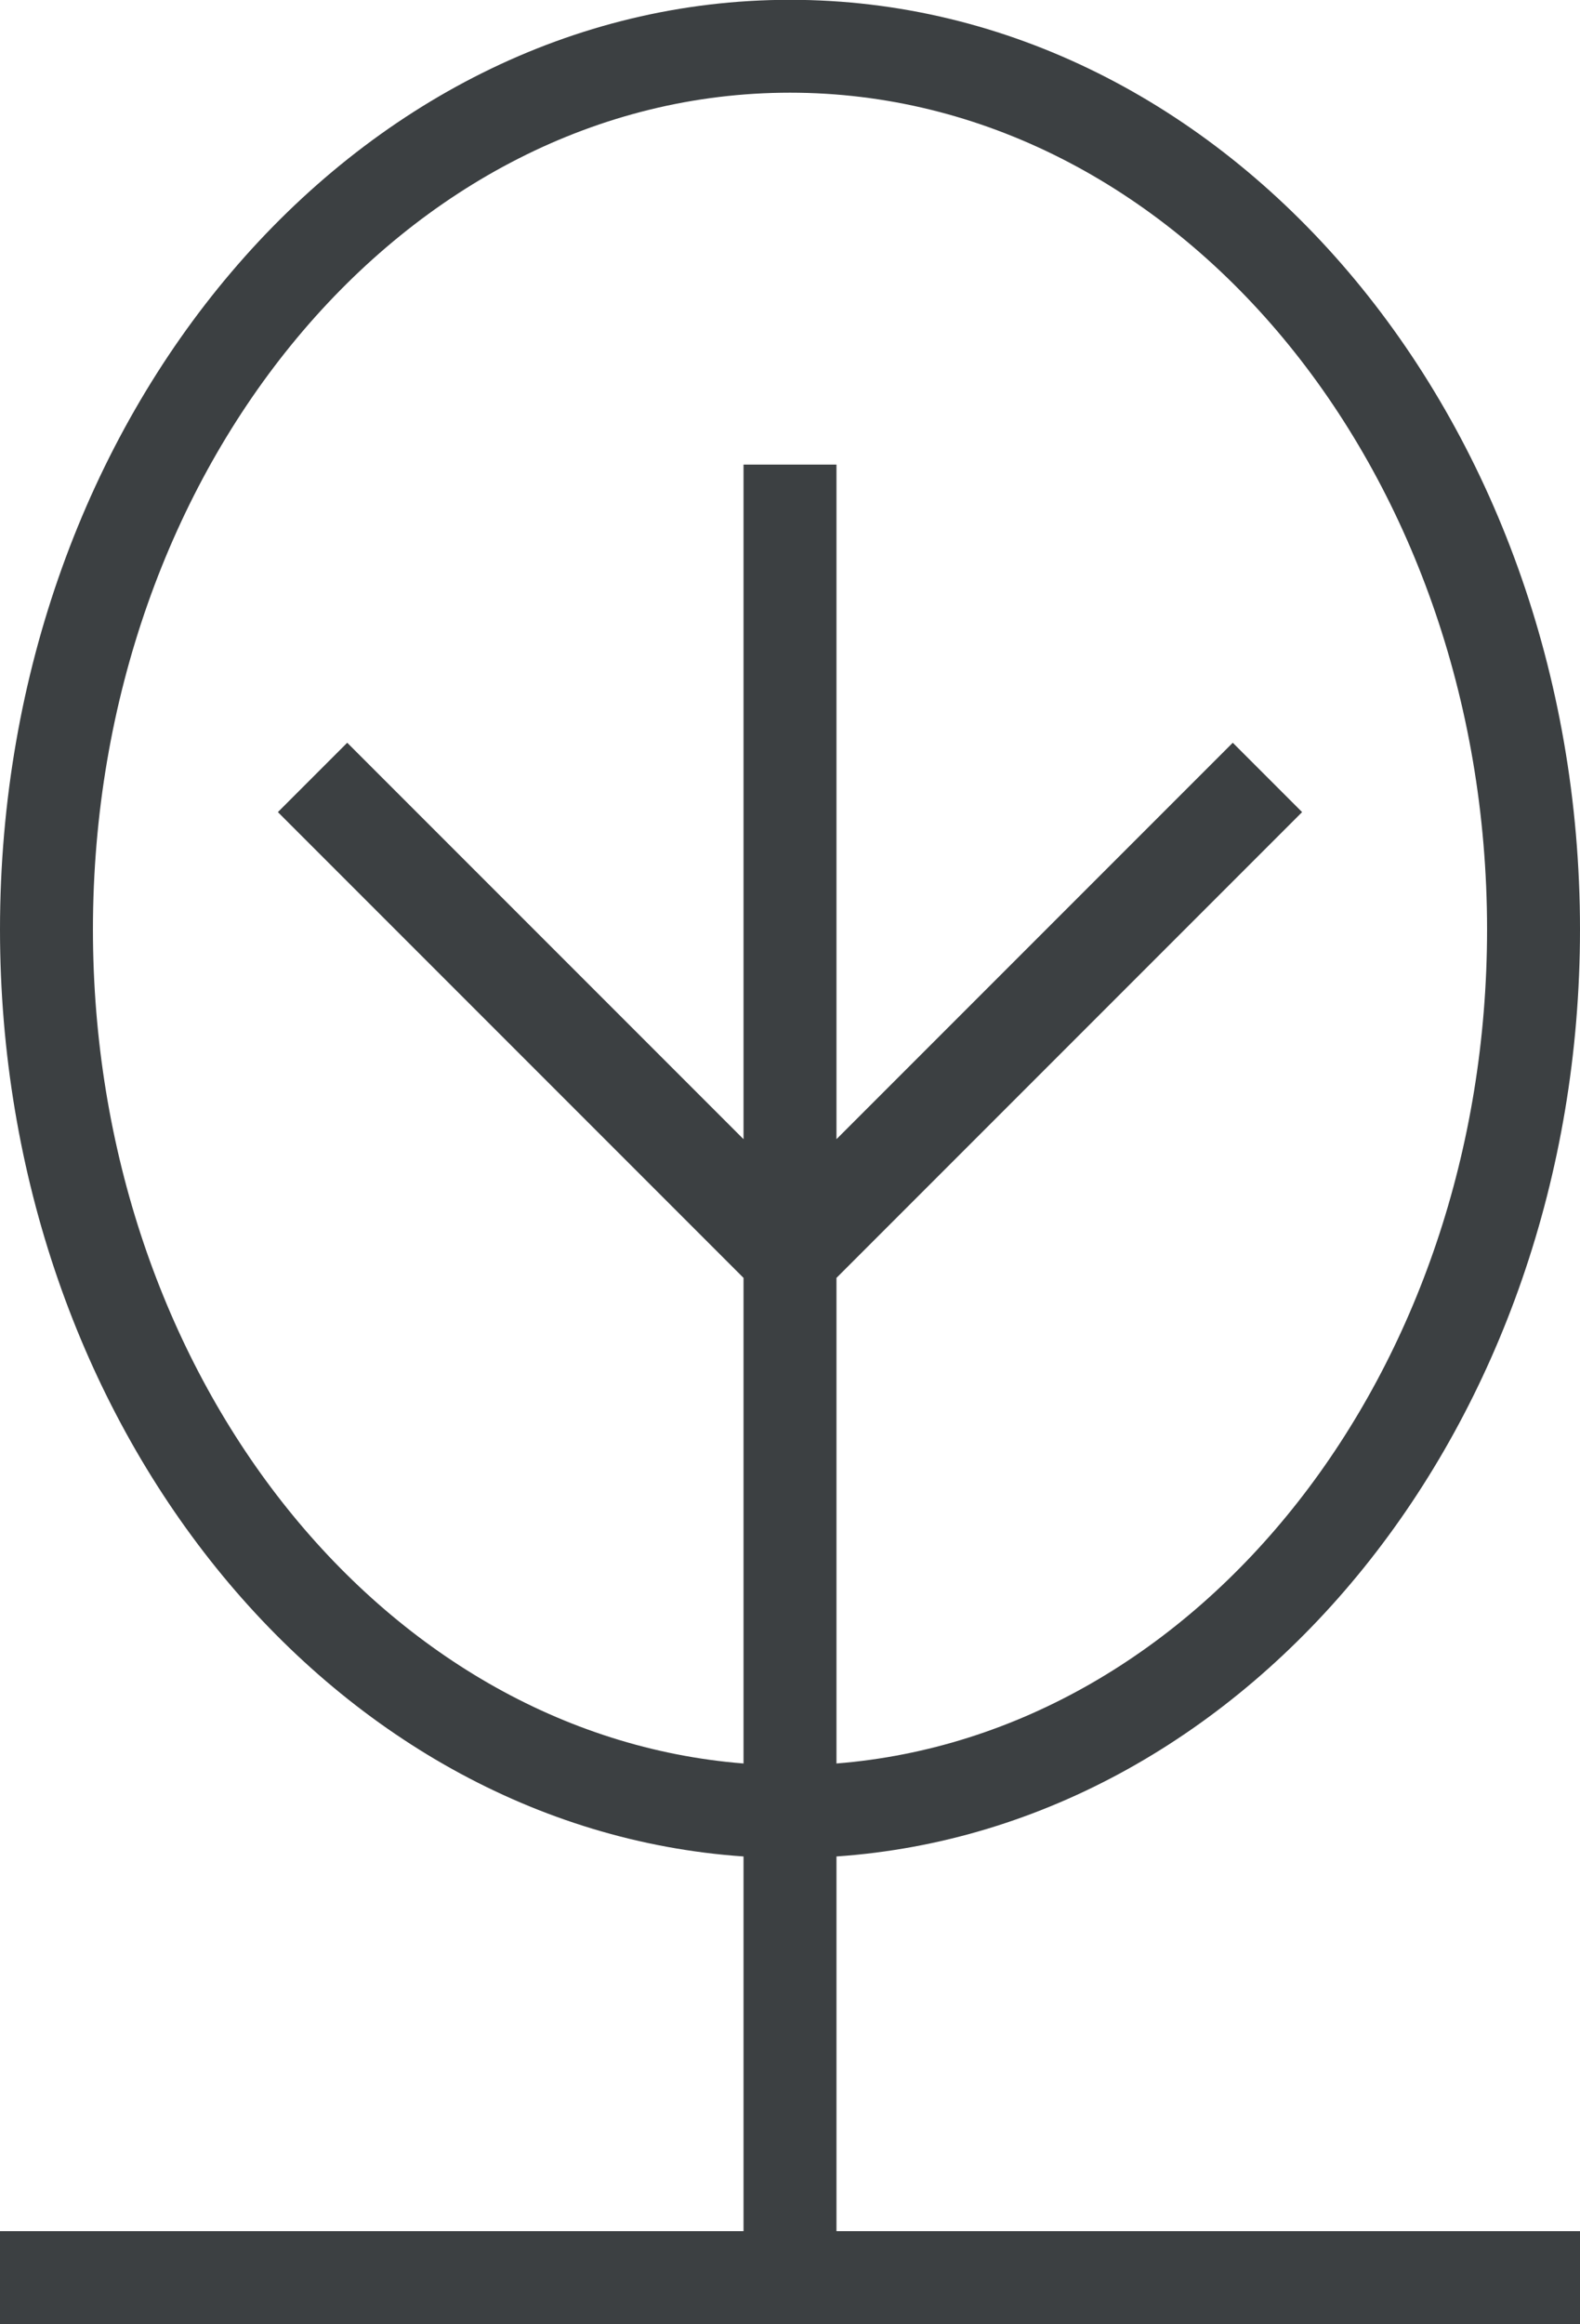 <svg xmlns="http://www.w3.org/2000/svg" xmlns:xlink="http://www.w3.org/1999/xlink" preserveAspectRatio="xMidYMid" width="17" height="25" viewBox="0 0 17 25">
  <defs>
    <style>
      .cls-1 {
        fill: #3c4042;
        fill-rule: evenodd;
      }
    </style>
  </defs>
  <path d="M-0.000,24.998 L-0.000,23.998 L17.000,23.998 L17.000,24.998 L-0.000,24.998 ZM9.000,19.968 L9.000,23.998 L8.000,23.998 L8.000,19.968 C3.539,19.662 -0.000,15.322 -0.000,9.997 C-0.000,4.475 3.805,-0.002 8.500,-0.002 C13.194,-0.002 17.000,4.475 17.000,9.997 C17.000,15.322 13.460,19.662 9.000,19.968 ZM8.500,0.997 C4.358,0.997 1.000,5.028 1.000,9.997 C1.000,14.766 4.092,18.657 8.000,18.968 L8.000,13.745 L2.990,8.735 L3.736,7.989 L8.000,12.253 L8.000,4.997 L9.000,4.997 L9.000,12.253 L13.264,7.989 L14.010,8.735 L9.000,13.745 L9.000,18.968 C12.908,18.657 16.000,14.766 16.000,9.997 C16.000,5.028 12.642,0.997 8.500,0.997 Z" class="cls-1"/>
</svg>
